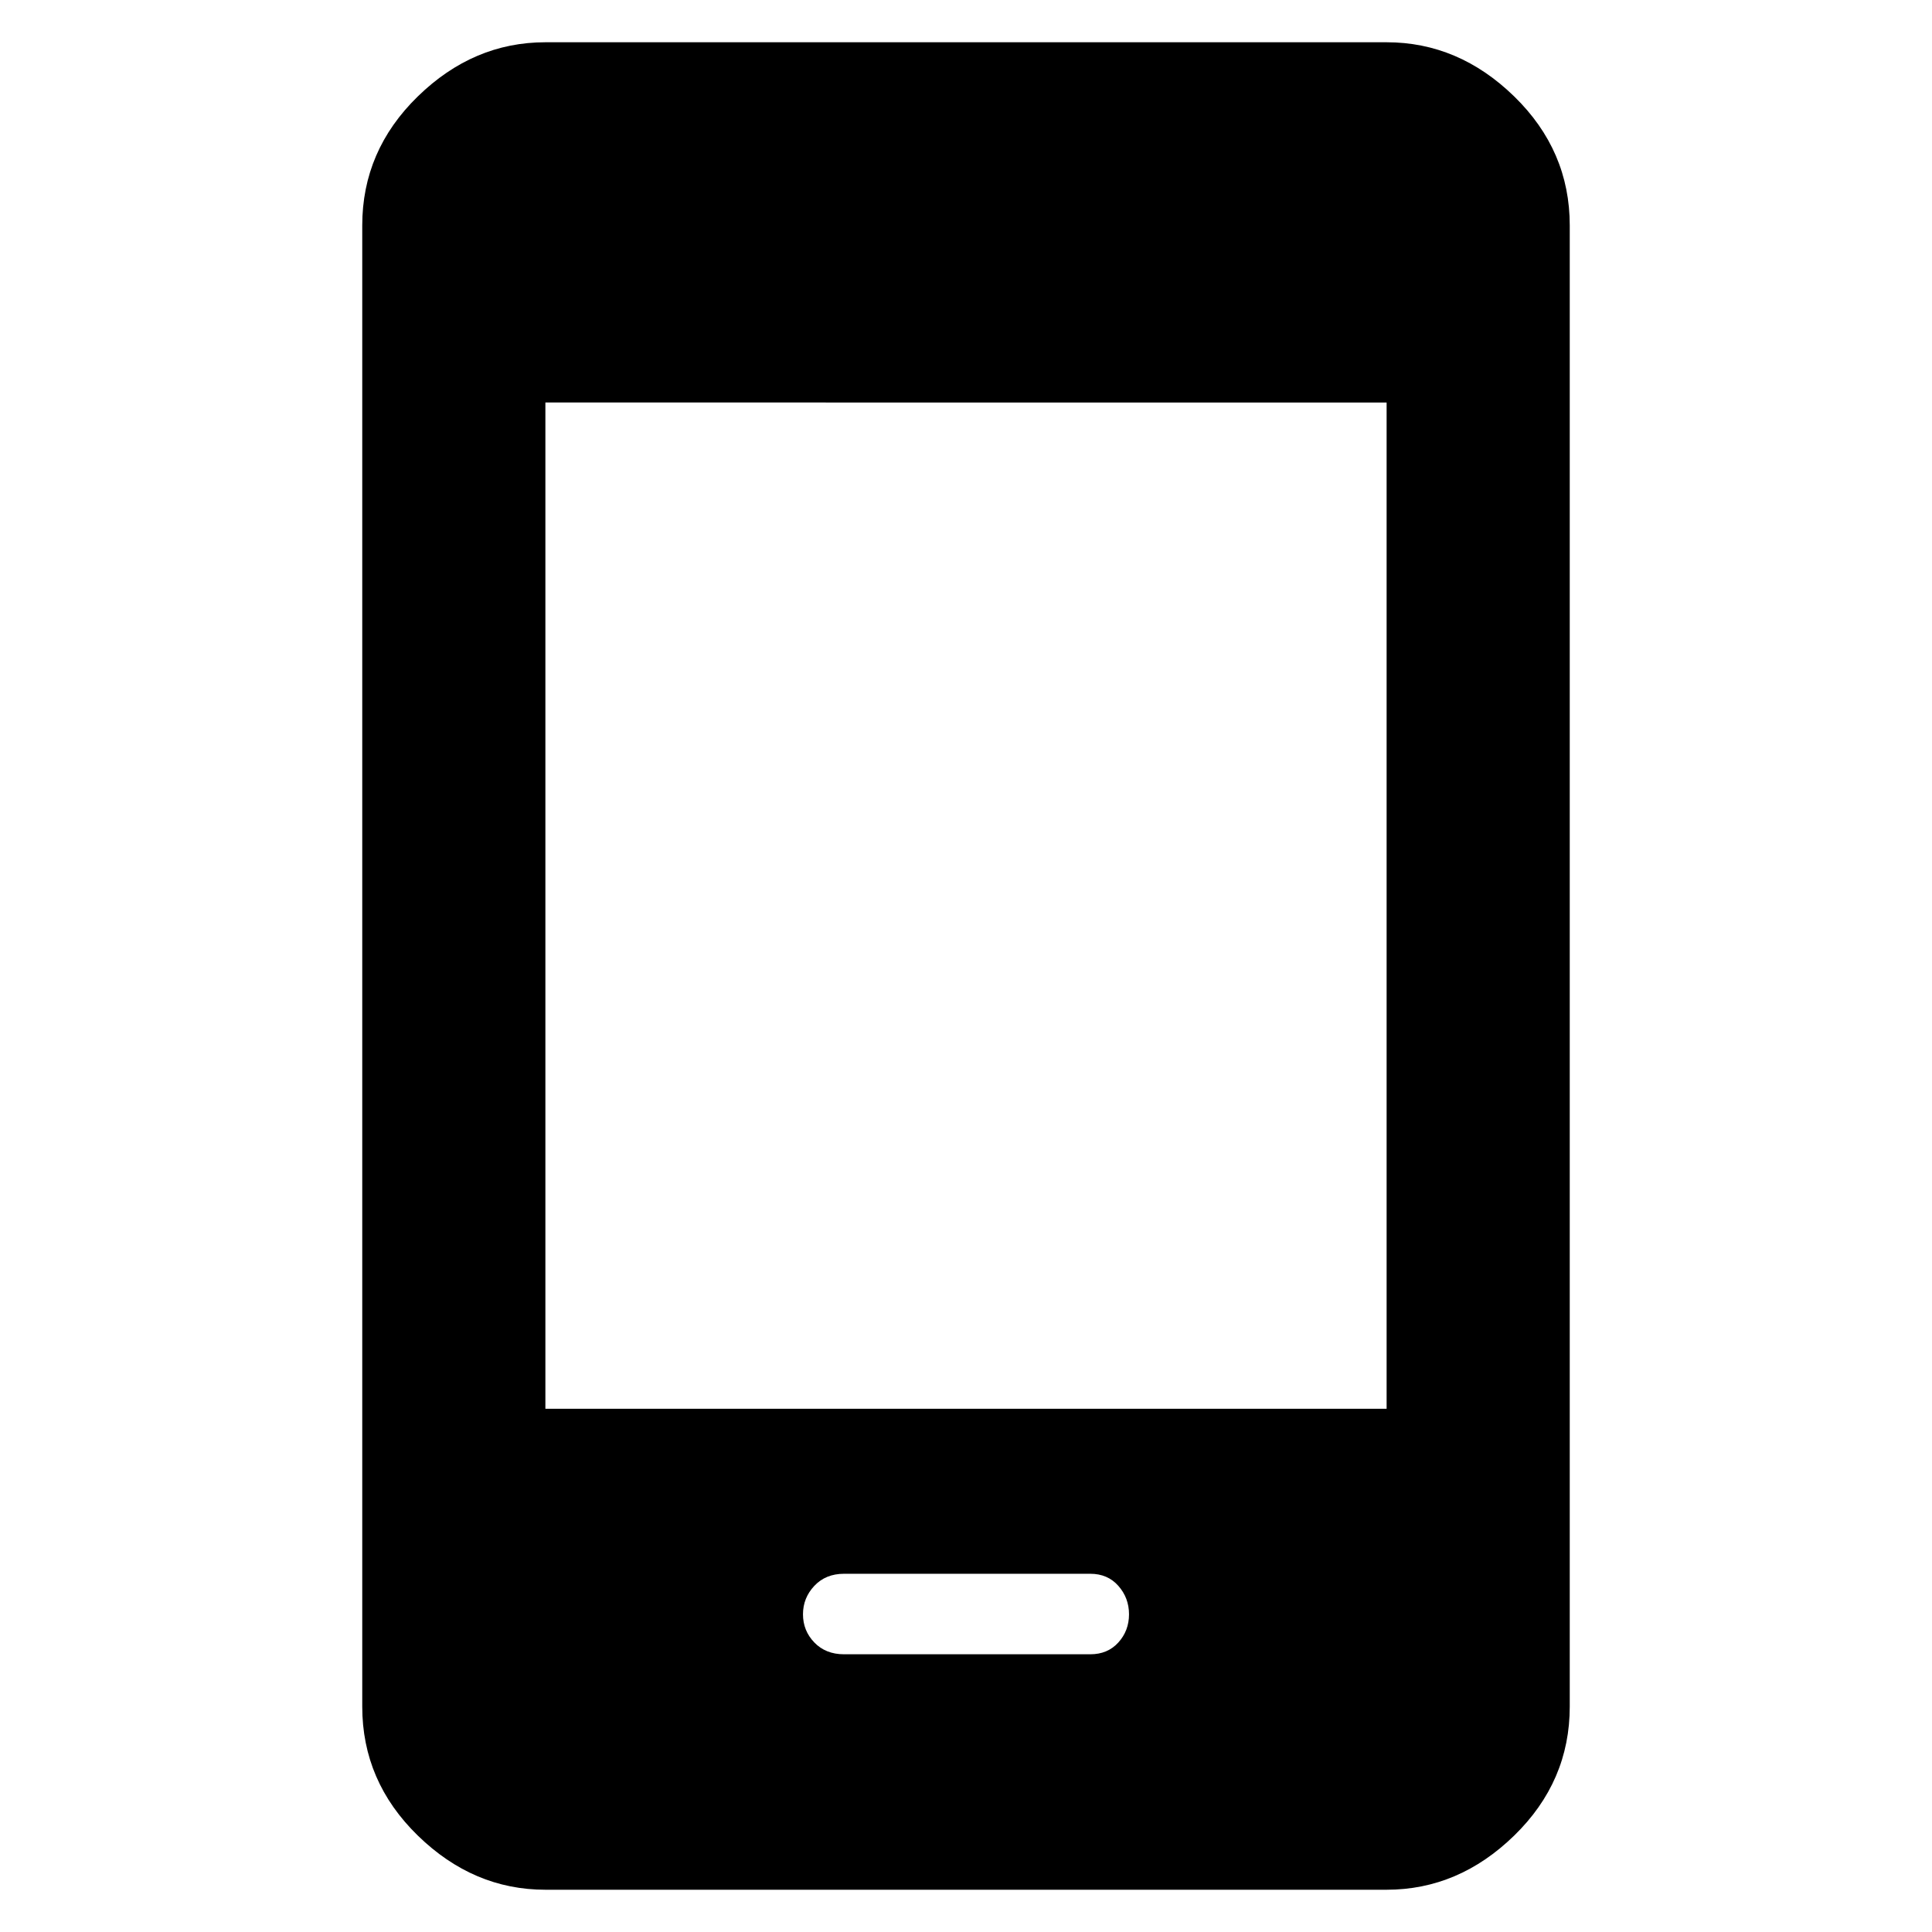 <svg xmlns="http://www.w3.org/2000/svg" height="48" viewBox="0 -960 960 960" width="48"><path d="M419.38-138h122.38q8.64 0 13.94-5.86 5.3-5.85 5.3-14 0-8.14-5.3-14.14t-13.94-6H419.38q-9.09 0-14.74 6-5.64 6-5.64 14.14 0 8.15 5.64 14 5.65 5.86 14.74 5.86ZM271-21q-35.78 0-63.39-26.91T180-112v-736q0-37.17 27.61-64.09Q235.22-939 271-939h418q35.77 0 63.39 26.91Q780-885.17 780-848v736q0 37.18-27.61 64.09Q724.77-21 689-21H271Zm0-239h418v-500H271v500Z"/></svg>